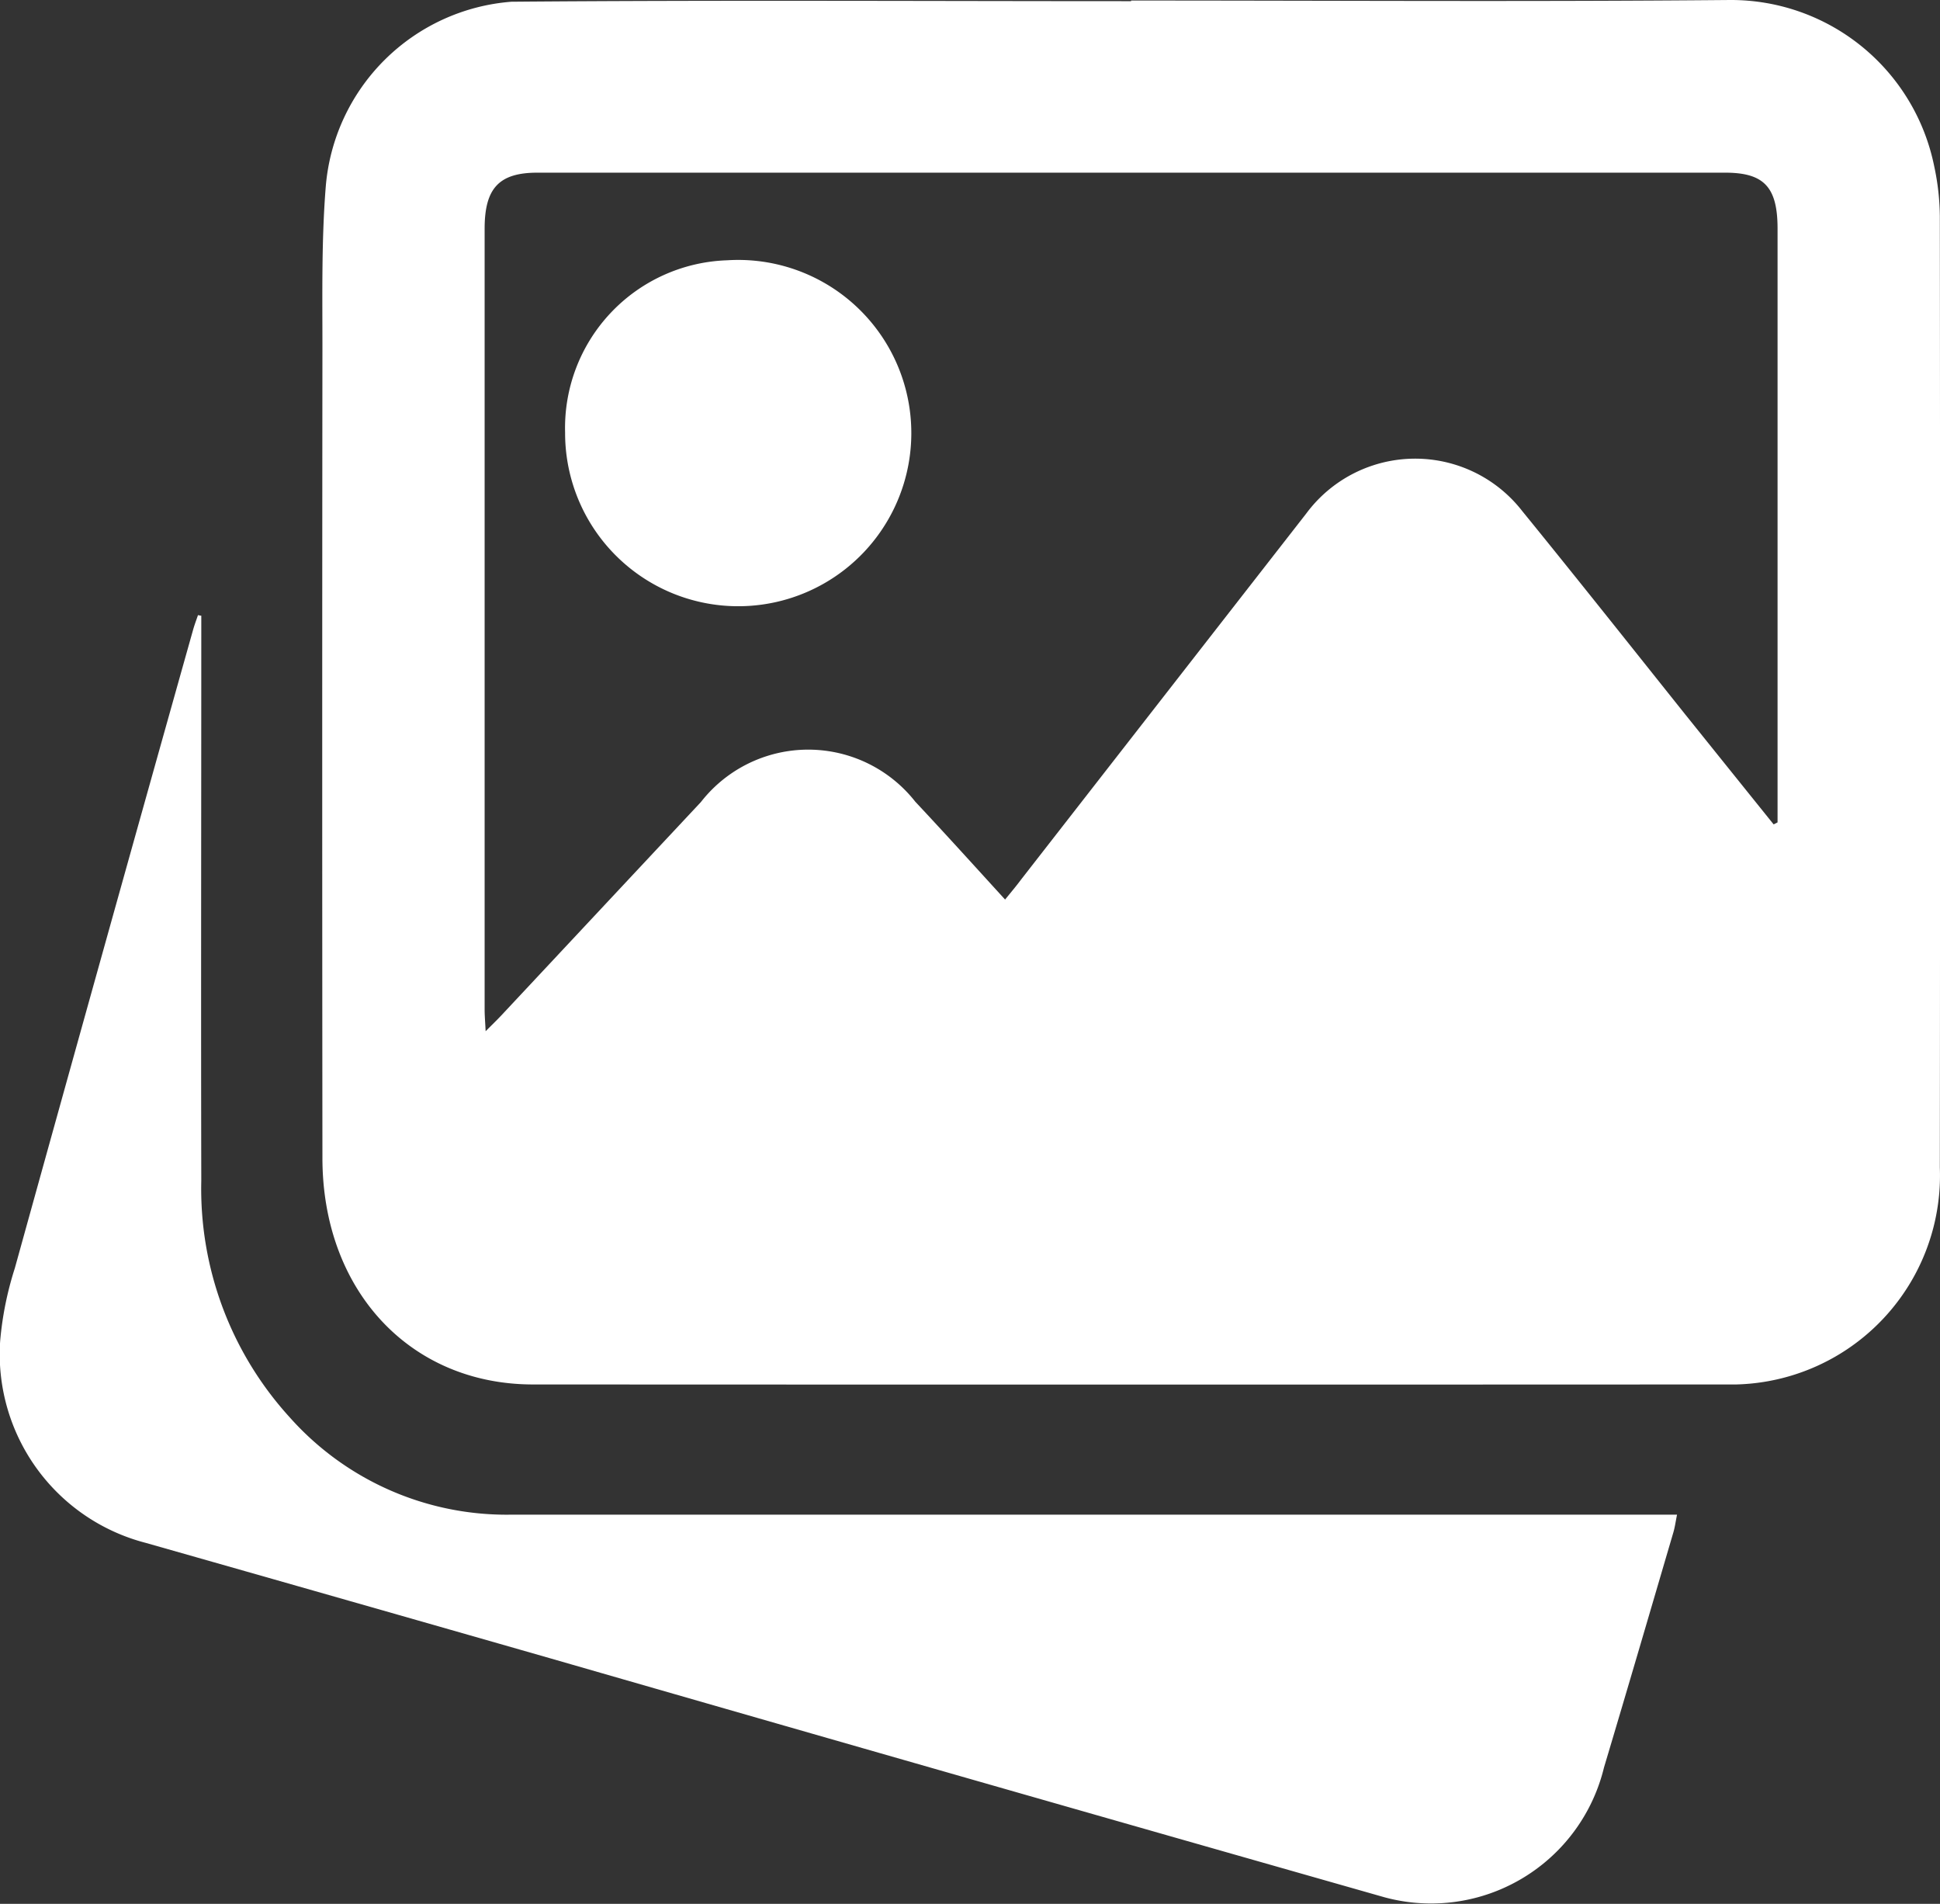 <svg id="Group_64" data-name="Group 64" xmlns="http://www.w3.org/2000/svg" xmlns:xlink="http://www.w3.org/1999/xlink" width="48.189" height="47.279" viewBox="0 0 48.189 47.279">
  <rect x="0" y="0" width="48.189" height="47.279" fill="#333333" stroke="none"/>
  <defs>
    <clipPath id="clip-path">
      <rect id="Rectangle_7" data-name="Rectangle 7" width="48.189" height="47.279" fill="#fff"/>
    </clipPath>
  </defs>
  <g id="Group_1" data-name="Group 1" clip-path="url(#clip-path)">
    <path id="Path_1" data-name="Path 1" d="M105.123.013C110.081.013,115.039.045,120,0a5.15,5.15,0,0,1,5.073,4.133,6.124,6.124,0,0,1,.139,1.243q.012,11.809,0,23.619a5.192,5.192,0,0,1-5.056,5.386q-14.944.007-29.888,0c-3.053,0-5.229-2.33-5.232-5.621q-.01-10.072,0-20.144c0-1.325-.023-2.656.082-3.973a5.017,5.017,0,0,1,4.613-4.6C94.863,0,99.993.029,105.123.029V.013m15.958,20.461.1-.051v-.447q0-7.15,0-14.3c0-1.03-.336-1.388-1.3-1.388q-14.753,0-29.506,0c-.951,0-1.31.385-1.31,1.391q0,9.692,0,19.385c0,.158.014.316.025.545.166-.167.28-.276.388-.391q2.48-2.651,4.959-5.3a3.381,3.381,0,0,1,5.326-.008c.744.793,1.473,1.6,2.23,2.429.158-.194.283-.342.4-.5q3.539-4.543,7.079-9.084a3.368,3.368,0,0,1,5.369-.061c1.359,1.67,2.7,3.361,4.043,5.043q1.1,1.369,2.2,2.736" transform="translate(-77.027 0)" fill="#fff"/>
    <path id="Path_2" data-name="Path 2" d="M5,151.613v.537c0,4.5-.01,9,0,13.5a8.422,8.422,0,0,0,2.189,5.868,7.21,7.21,0,0,0,5.535,2.425q14.167,0,28.333,0h.6c-.034.166-.052.307-.091.44-.572,1.947-1.141,3.894-1.723,5.838a4.419,4.419,0,0,1-5.464,3.221q-10.356-2.947-20.7-5.928-5.028-1.44-10.059-2.87a4.84,4.84,0,0,1-3.616-5.012,8.2,8.2,0,0,1,.364-1.808q2.2-7.936,4.431-15.864c.034-.12.079-.237.119-.355l.079.015" transform="translate(0 -136.329)" fill="#fff"/>
    <path id="Path_3" data-name="Path 3" d="M153.121,64.178a4.3,4.3,0,1,1-4.021,4.277,4.165,4.165,0,0,1,4.021-4.277" transform="translate(-135.063 -57.714)" fill="#fff"/>
  </g>
</svg>
